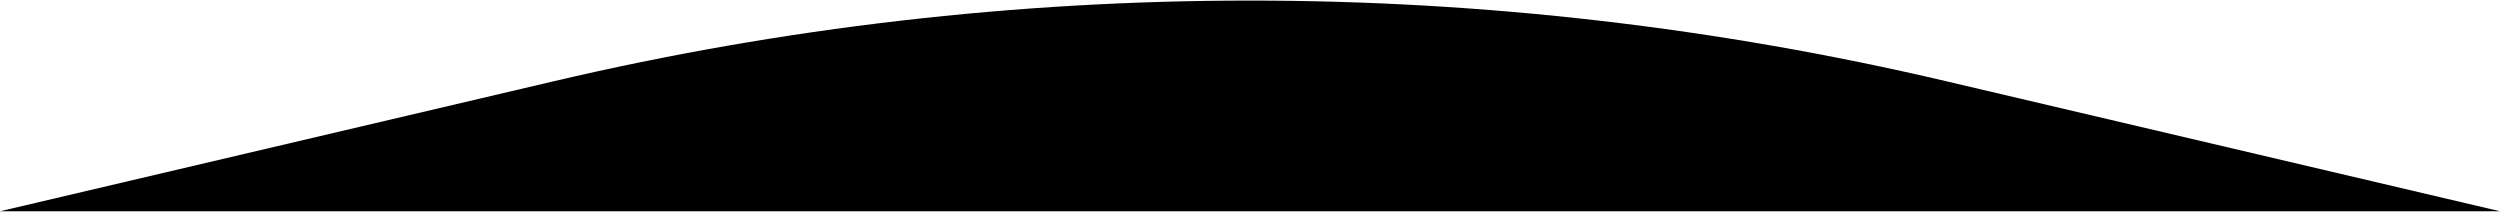 <svg width="1642" height="139" viewBox="0 0 1642 139" fill="none" xmlns="http://www.w3.org/2000/svg">
<path d="M363.875 53.322C664.537 -17.266 977.462 -17.266 1278.12 53.322L1641.99 138.75H0.008L363.875 53.322Z" fill="black"/>
</svg>
